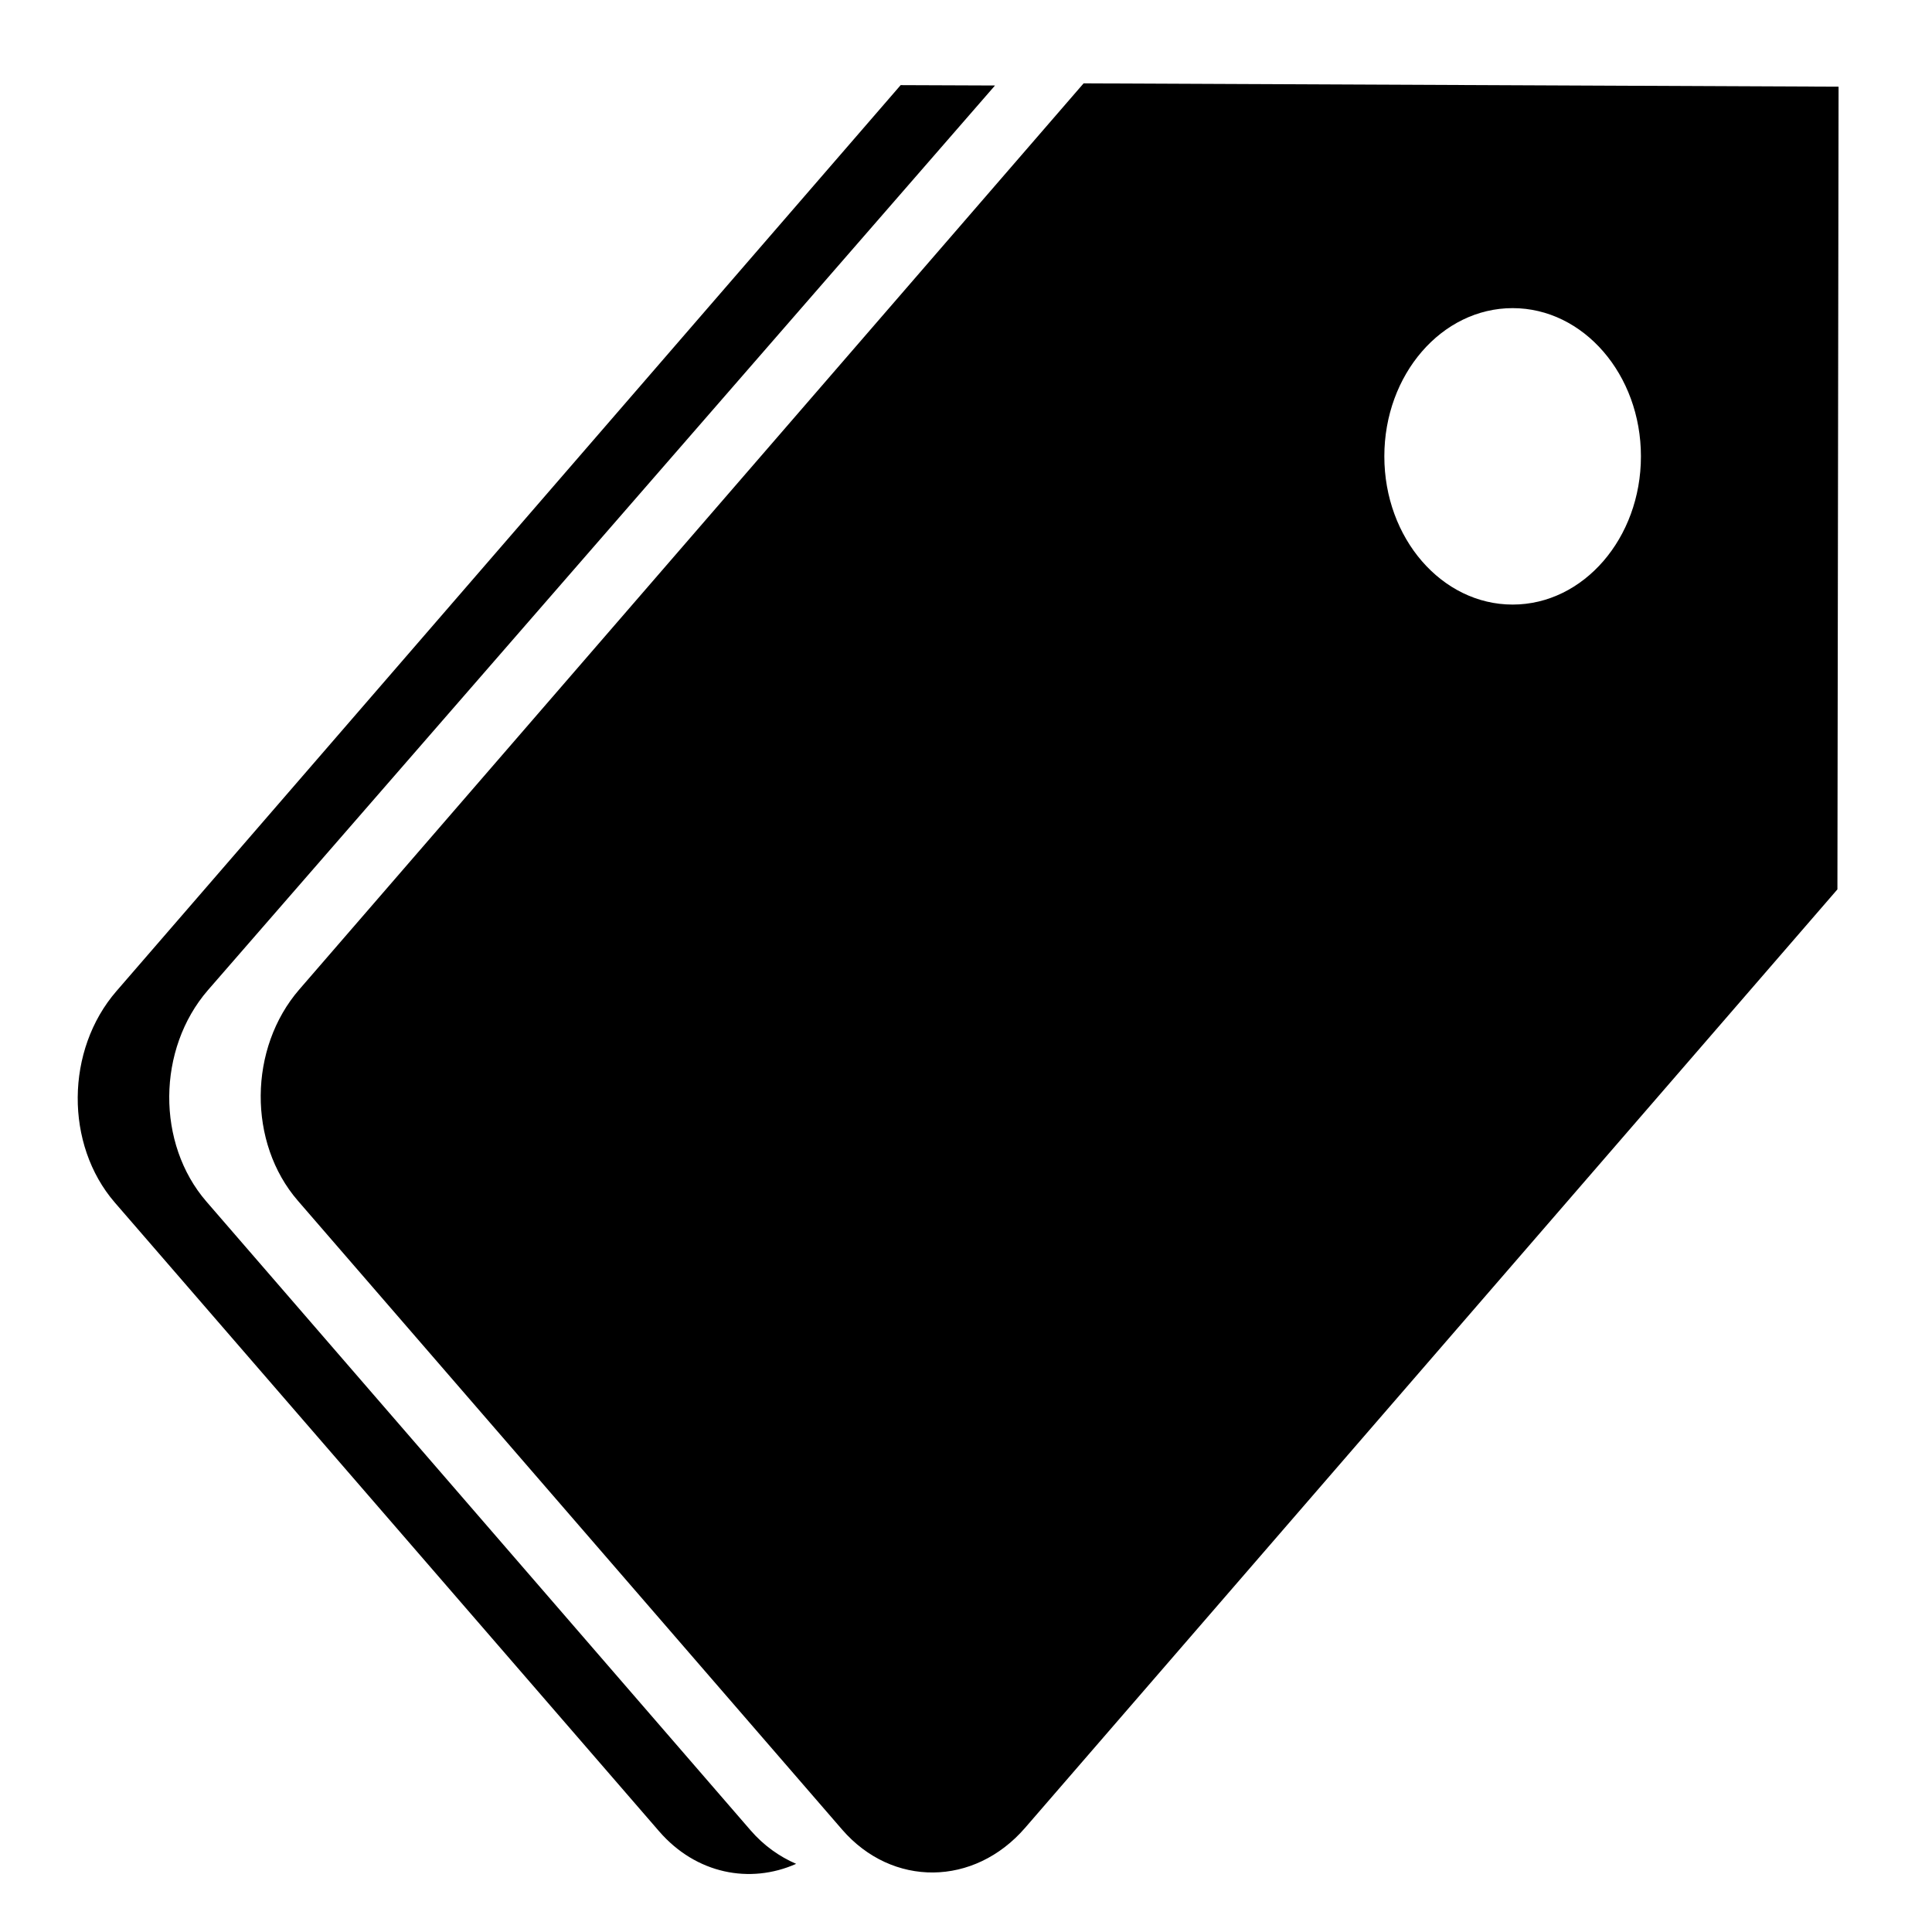 <?xml version="1.0" encoding="UTF-8" standalone="no" ?>
<!DOCTYPE svg PUBLIC "-//W3C//DTD SVG 1.1//EN" "http://www.w3.org/Graphics/SVG/1.1/DTD/svg11.dtd">
<svg xmlns="http://www.w3.org/2000/svg" xmlns:xlink="http://www.w3.org/1999/xlink" version="1.1" width="128" height="128" viewBox="0 0 128 128" xml:space="preserve">
<desc>Created with Fabric.js 3.6.6</desc>
<defs>
</defs>
<g transform="matrix(-25 0 0 25 -355.62 -314.52)" id="SVGRepo_iconCarrier"  >
<path style="stroke: none; stroke-width: 1; stroke-dasharray: none; stroke-linecap: butt; stroke-dashoffset: 0; stroke-linejoin: miter; stroke-miterlimit: 4; fill: rgb(0,0,0); fill-rule: nonzero; opacity: 1;"  transform=" translate(-15.72, -16)" d="M 25.994 16.144 l -12.225 -12.225 l -11.769 0.045 l 0.018 10.831 l 12.662 12.662 c 0.794 0.795 2.072 0.806 2.854 0.024 l 8.484 -8.485 c 0.781 -0.781 0.771 -2.058 -0.024 -2.852 z M 7.081 10.952 c -1.104 0 -2 -0.896 -2 -2 s 0.896 -2 2 -2 c 1.105 0 2 0.896 2 2 s -0.895 2 -2 2 z M 28.846 16.168 l -12.225 -12.225 l -1.471 0.005 l 12.27 12.207 c 0.795 0.795 0.805 2.071 0.023 2.853 l -8.484 8.485 c -0.207 0.207 -0.451 0.354 -0.709 0.451 c 0.721 0.277 1.561 0.135 2.135 -0.438 l 8.486 -8.485 c 0.781 -0.782 0.77 -2.059 -0.025 -2.853 z" stroke-linecap="round" />
</g>
<g transform="matrix(-25 0 0 25 -355.62 -314.52)" id="SVGRepo_iconCarrier"  >
<path style="stroke: none; stroke-width: 1; stroke-dasharray: none; stroke-linecap: butt; stroke-dashoffset: 0; stroke-linejoin: miter; stroke-miterlimit: 4; fill: rgb(0,0,0); fill-rule: nonzero; opacity: 1;"  transform=" translate(-15.72, -16)" d="M 25.994 16.144 l -12.225 -12.225 l -11.769 0.045 l 0.018 10.831 l 12.662 12.662 c 0.794 0.795 2.072 0.806 2.854 0.024 l 8.484 -8.485 c 0.781 -0.781 0.771 -2.058 -0.024 -2.852 z M 7.081 10.952 c -1.104 0 -2 -0.896 -2 -2 s 0.896 -2 2 -2 c 1.105 0 2 0.896 2 2 s -0.895 2 -2 2 z M 28.846 16.168 l -12.225 -12.225 l -1.471 0.005 l 12.27 12.207 c 0.795 0.795 0.805 2.071 0.023 2.853 l -8.484 8.485 c -0.207 0.207 -0.451 0.354 -0.709 0.451 c 0.721 0.277 1.561 0.135 2.135 -0.438 l 8.486 -8.485 c 0.781 -0.782 0.77 -2.059 -0.025 -2.853 z" stroke-linecap="round" />
</g>
<g transform="matrix(1 0 0 1 0 0)"  >
<g style=""   >
</g>
</g>
<g transform="matrix(-4.25 0 0 4.91 63.5 64.84)"  >
<path style="stroke: none; stroke-width: 1; stroke-dasharray: none; stroke-linecap: butt; stroke-dashoffset: 0; stroke-linejoin: miter; stroke-miterlimit: 4; fill: rgb(0,0,0); fill-rule: nonzero; opacity: 1;"  transform=" translate(-15.72, -16)" d="M 25.994 16.144 l -12.225 -12.225 l -11.769 0.045 l 0.018 10.831 l 12.662 12.662 c 0.794 0.795 2.072 0.806 2.854 0.024 l 8.484 -8.485 c 0.781 -0.781 0.771 -2.058 -0.024 -2.852 z M 7.081 10.952 c -1.104 0 -2 -0.896 -2 -2 s 0.896 -2 2 -2 c 1.105 0 2 0.896 2 2 s -0.895 2 -2 2 z M 28.846 16.168 l -12.225 -12.225 l -1.471 0.005 l 12.27 12.207 c 0.795 0.795 0.805 2.071 0.023 2.853 l -8.484 8.485 c -0.207 0.207 -0.451 0.354 -0.709 0.451 c 0.721 0.277 1.561 0.135 2.135 -0.438 l 8.486 -8.485 c 0.781 -0.782 0.77 -2.059 -0.025 -2.853 z" stroke-linecap="round" />
</g>
</svg>